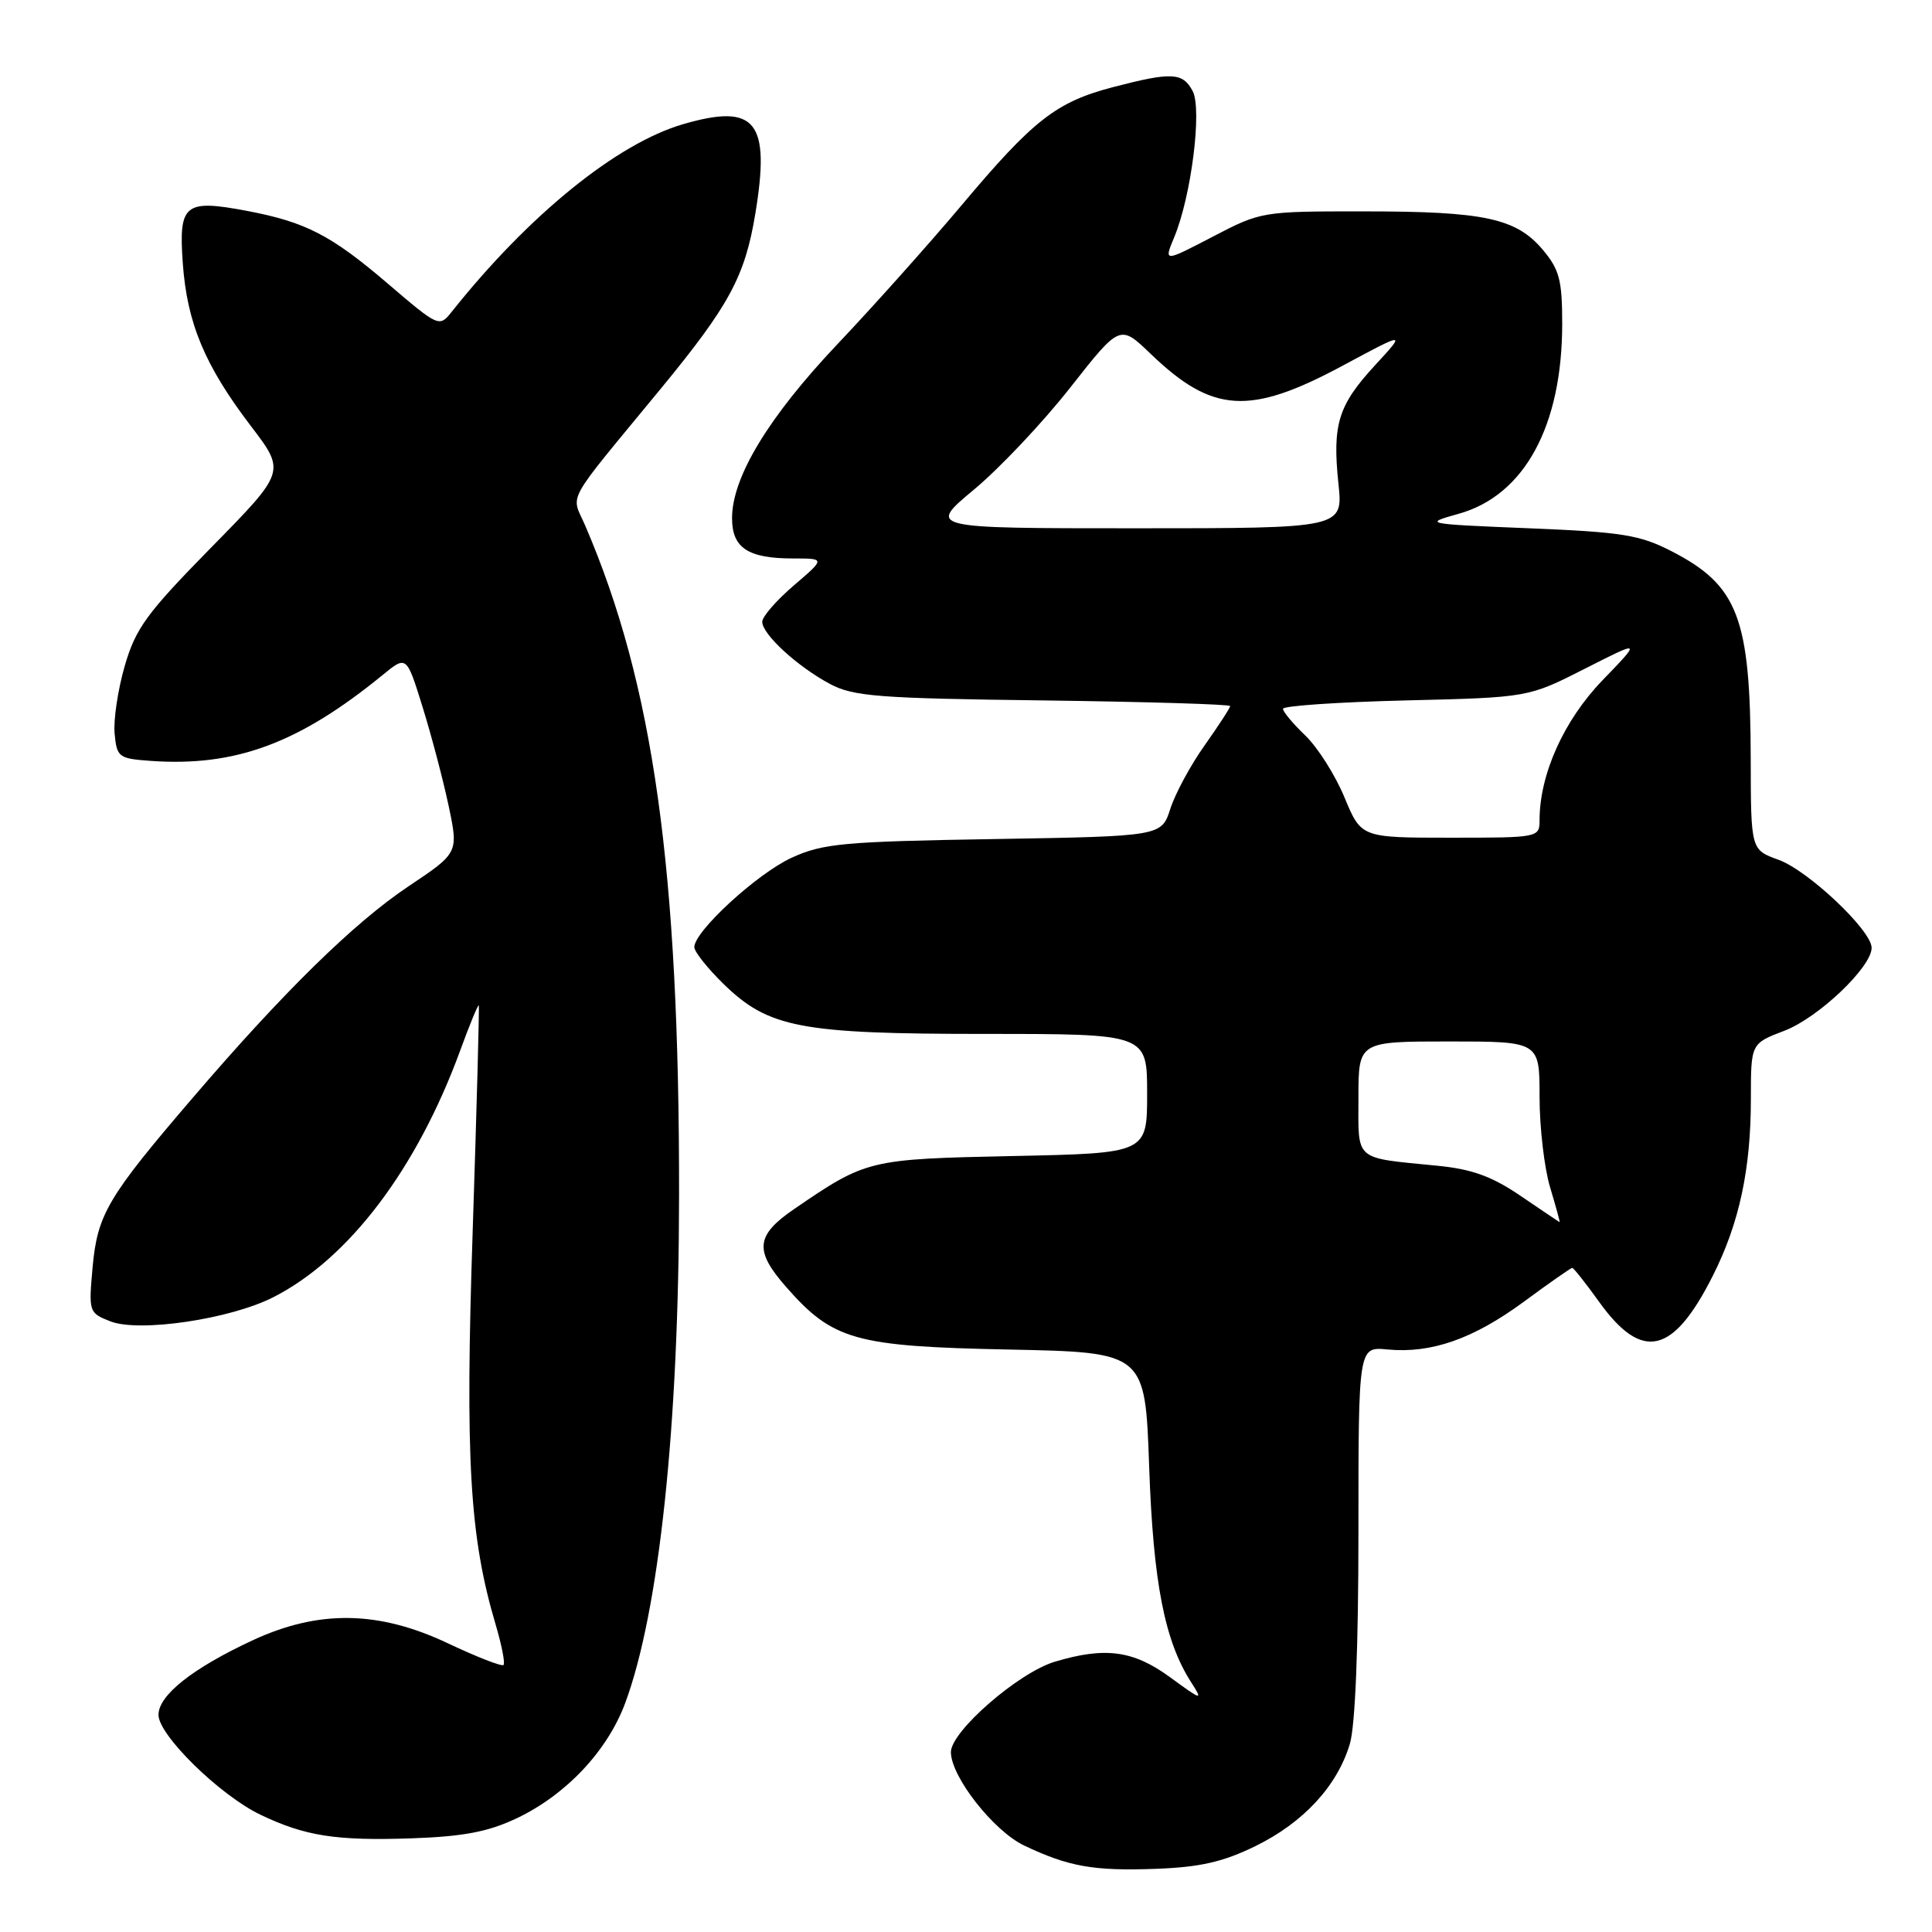 <?xml version="1.0" encoding="UTF-8" standalone="no"?>
<!DOCTYPE svg PUBLIC "-//W3C//DTD SVG 1.1//EN" "http://www.w3.org/Graphics/SVG/1.1/DTD/svg11.dtd" >
<svg xmlns="http://www.w3.org/2000/svg" xmlns:xlink="http://www.w3.org/1999/xlink" version="1.1" viewBox="0 0 256 256">
 <g >
 <path fill="currentColor"
d=" M 166.37 244.61 C 172.71 241.50 177.19 236.66 178.86 231.08 C 179.58 228.67 180.00 218.26 180.00 202.86 C 180.00 178.45 180.00 178.45 183.82 178.81 C 189.65 179.37 195.20 177.42 201.91 172.49 C 205.26 170.02 208.15 168.00 208.33 168.00 C 208.51 168.00 210.11 170.02 211.89 172.50 C 217.60 180.45 221.70 179.50 226.98 169.00 C 230.47 162.07 232.00 154.92 232.00 145.59 C 232.00 138.27 232.00 138.27 236.44 136.58 C 240.94 134.86 248.00 128.15 248.00 125.59 C 248.00 123.29 239.59 115.34 235.65 113.92 C 232.00 112.60 232.00 112.60 231.98 100.55 C 231.94 81.85 230.31 77.58 221.49 73.04 C 217.29 70.88 214.96 70.50 202.60 70.00 C 188.69 69.43 188.56 69.40 193.28 68.08 C 201.99 65.65 207.00 56.45 207.00 42.90 C 207.00 37.12 206.63 35.72 204.44 33.11 C 200.91 28.92 196.71 28.01 180.82 28.01 C 167.23 28.00 167.10 28.02 160.68 31.37 C 154.21 34.74 154.21 34.74 155.58 31.46 C 157.85 26.03 159.31 14.45 158.03 12.06 C 156.71 9.59 155.26 9.52 147.50 11.54 C 139.95 13.51 136.93 15.87 127.37 27.25 C 123.09 32.34 115.70 40.61 110.94 45.63 C 101.82 55.27 97.00 63.23 97.00 68.66 C 97.00 72.61 99.11 74.00 105.11 74.00 C 109.36 74.00 109.36 74.00 105.18 77.58 C 102.88 79.55 101.00 81.71 101.00 82.39 C 101.00 84.05 105.68 88.34 110.00 90.64 C 113.09 92.28 116.40 92.54 138.25 92.81 C 151.86 92.99 163.00 93.32 163.00 93.56 C 163.00 93.80 161.48 96.13 159.63 98.75 C 157.77 101.36 155.73 105.14 155.08 107.15 C 153.91 110.81 153.91 110.81 131.70 111.18 C 111.74 111.51 109.04 111.76 104.91 113.65 C 100.35 115.73 92.00 123.40 92.00 125.50 C 92.00 126.10 93.73 128.28 95.84 130.35 C 101.84 136.20 106.01 137.00 130.66 137.00 C 152.00 137.00 152.00 137.00 152.00 144.90 C 152.00 152.81 152.00 152.81 134.25 153.18 C 115.10 153.58 114.81 153.65 105.25 160.19 C 100.13 163.69 99.92 165.70 104.16 170.52 C 110.35 177.58 113.28 178.41 133.62 178.82 C 151.74 179.19 151.74 179.19 152.27 194.34 C 152.81 209.72 154.32 217.45 157.84 222.92 C 159.42 225.38 159.29 225.35 155.05 222.25 C 150.18 218.69 146.45 218.18 139.76 220.19 C 134.95 221.63 126.00 229.42 126.00 232.16 C 126.00 235.41 131.64 242.60 135.70 244.54 C 141.61 247.35 144.90 247.93 153.14 247.63 C 159.04 247.41 162.05 246.72 166.37 244.61 Z  M 68.45 240.94 C 75.00 237.83 80.47 232.03 82.84 225.67 C 87.34 213.55 89.96 188.92 89.98 158.40 C 90.02 115.14 86.59 90.68 77.55 69.66 C 75.67 65.29 74.58 67.27 87.56 51.50 C 96.62 40.49 98.71 36.63 100.08 28.34 C 102.11 16.07 100.16 13.65 90.53 16.45 C 81.76 19.00 70.07 28.47 59.85 41.32 C 58.21 43.38 58.13 43.35 51.35 37.55 C 43.86 31.15 40.52 29.43 32.76 27.95 C 24.45 26.38 23.66 27.01 24.22 34.87 C 24.79 42.84 27.14 48.45 33.28 56.50 C 37.85 62.50 37.85 62.50 28.03 72.50 C 19.43 81.26 17.99 83.22 16.53 88.23 C 15.62 91.38 15.01 95.43 15.19 97.23 C 15.48 100.33 15.73 100.52 19.95 100.82 C 31.19 101.62 39.59 98.51 50.69 89.45 C 53.87 86.84 53.87 86.84 55.99 93.67 C 57.16 97.43 58.71 103.31 59.44 106.75 C 60.76 113.01 60.76 113.01 54.13 117.44 C 46.92 122.26 37.55 131.44 25.51 145.50 C 14.26 158.62 12.91 160.91 12.27 167.91 C 11.74 173.84 11.78 173.97 14.61 175.08 C 18.44 176.59 30.52 174.80 36.25 171.87 C 46.23 166.78 55.23 154.89 60.97 139.22 C 62.23 135.76 63.35 133.06 63.44 133.22 C 63.53 133.37 63.17 146.73 62.64 162.91 C 61.62 193.43 62.22 203.63 65.68 215.28 C 66.48 217.99 66.95 220.39 66.72 220.62 C 66.49 220.85 63.19 219.56 59.40 217.77 C 50.21 213.41 42.27 213.28 33.54 217.32 C 25.54 221.03 21.00 224.62 21.00 227.23 C 21.00 229.92 29.14 237.89 34.51 240.46 C 40.42 243.29 44.52 243.93 54.50 243.59 C 61.41 243.35 64.65 242.73 68.45 240.94 Z  M 201.50 158.47 C 197.70 155.88 195.06 154.92 190.50 154.47 C 179.30 153.36 180.00 153.96 180.00 145.48 C 180.00 138.00 180.00 138.00 192.00 138.00 C 204.00 138.00 204.00 138.00 204.00 145.34 C 204.00 149.38 204.63 154.78 205.40 157.34 C 206.17 159.90 206.74 161.97 206.65 161.94 C 206.57 161.90 204.25 160.34 201.50 158.47 Z  M 178.15 105.66 C 176.94 102.72 174.60 99.04 172.97 97.47 C 171.34 95.91 170.00 94.31 170.00 93.92 C 170.00 93.53 177.31 93.03 186.25 92.81 C 202.50 92.42 202.50 92.42 210.00 88.61 C 217.50 84.80 217.50 84.80 212.33 90.15 C 207.22 95.45 204.00 102.60 204.00 108.68 C 204.00 110.98 203.87 111.00 192.18 111.00 C 180.37 111.00 180.37 111.00 178.15 105.66 Z  M 129.06 64.87 C 132.45 62.05 138.19 55.97 141.81 51.36 C 148.40 42.98 148.40 42.98 152.45 46.87 C 160.66 54.77 165.57 55.08 177.90 48.46 C 186.31 43.94 186.31 43.94 182.19 48.41 C 177.31 53.71 176.53 56.22 177.35 64.10 C 177.97 70.00 177.97 70.00 150.43 70.00 C 122.90 70.00 122.90 70.00 129.06 64.87 Z "/>
</g>
</svg>